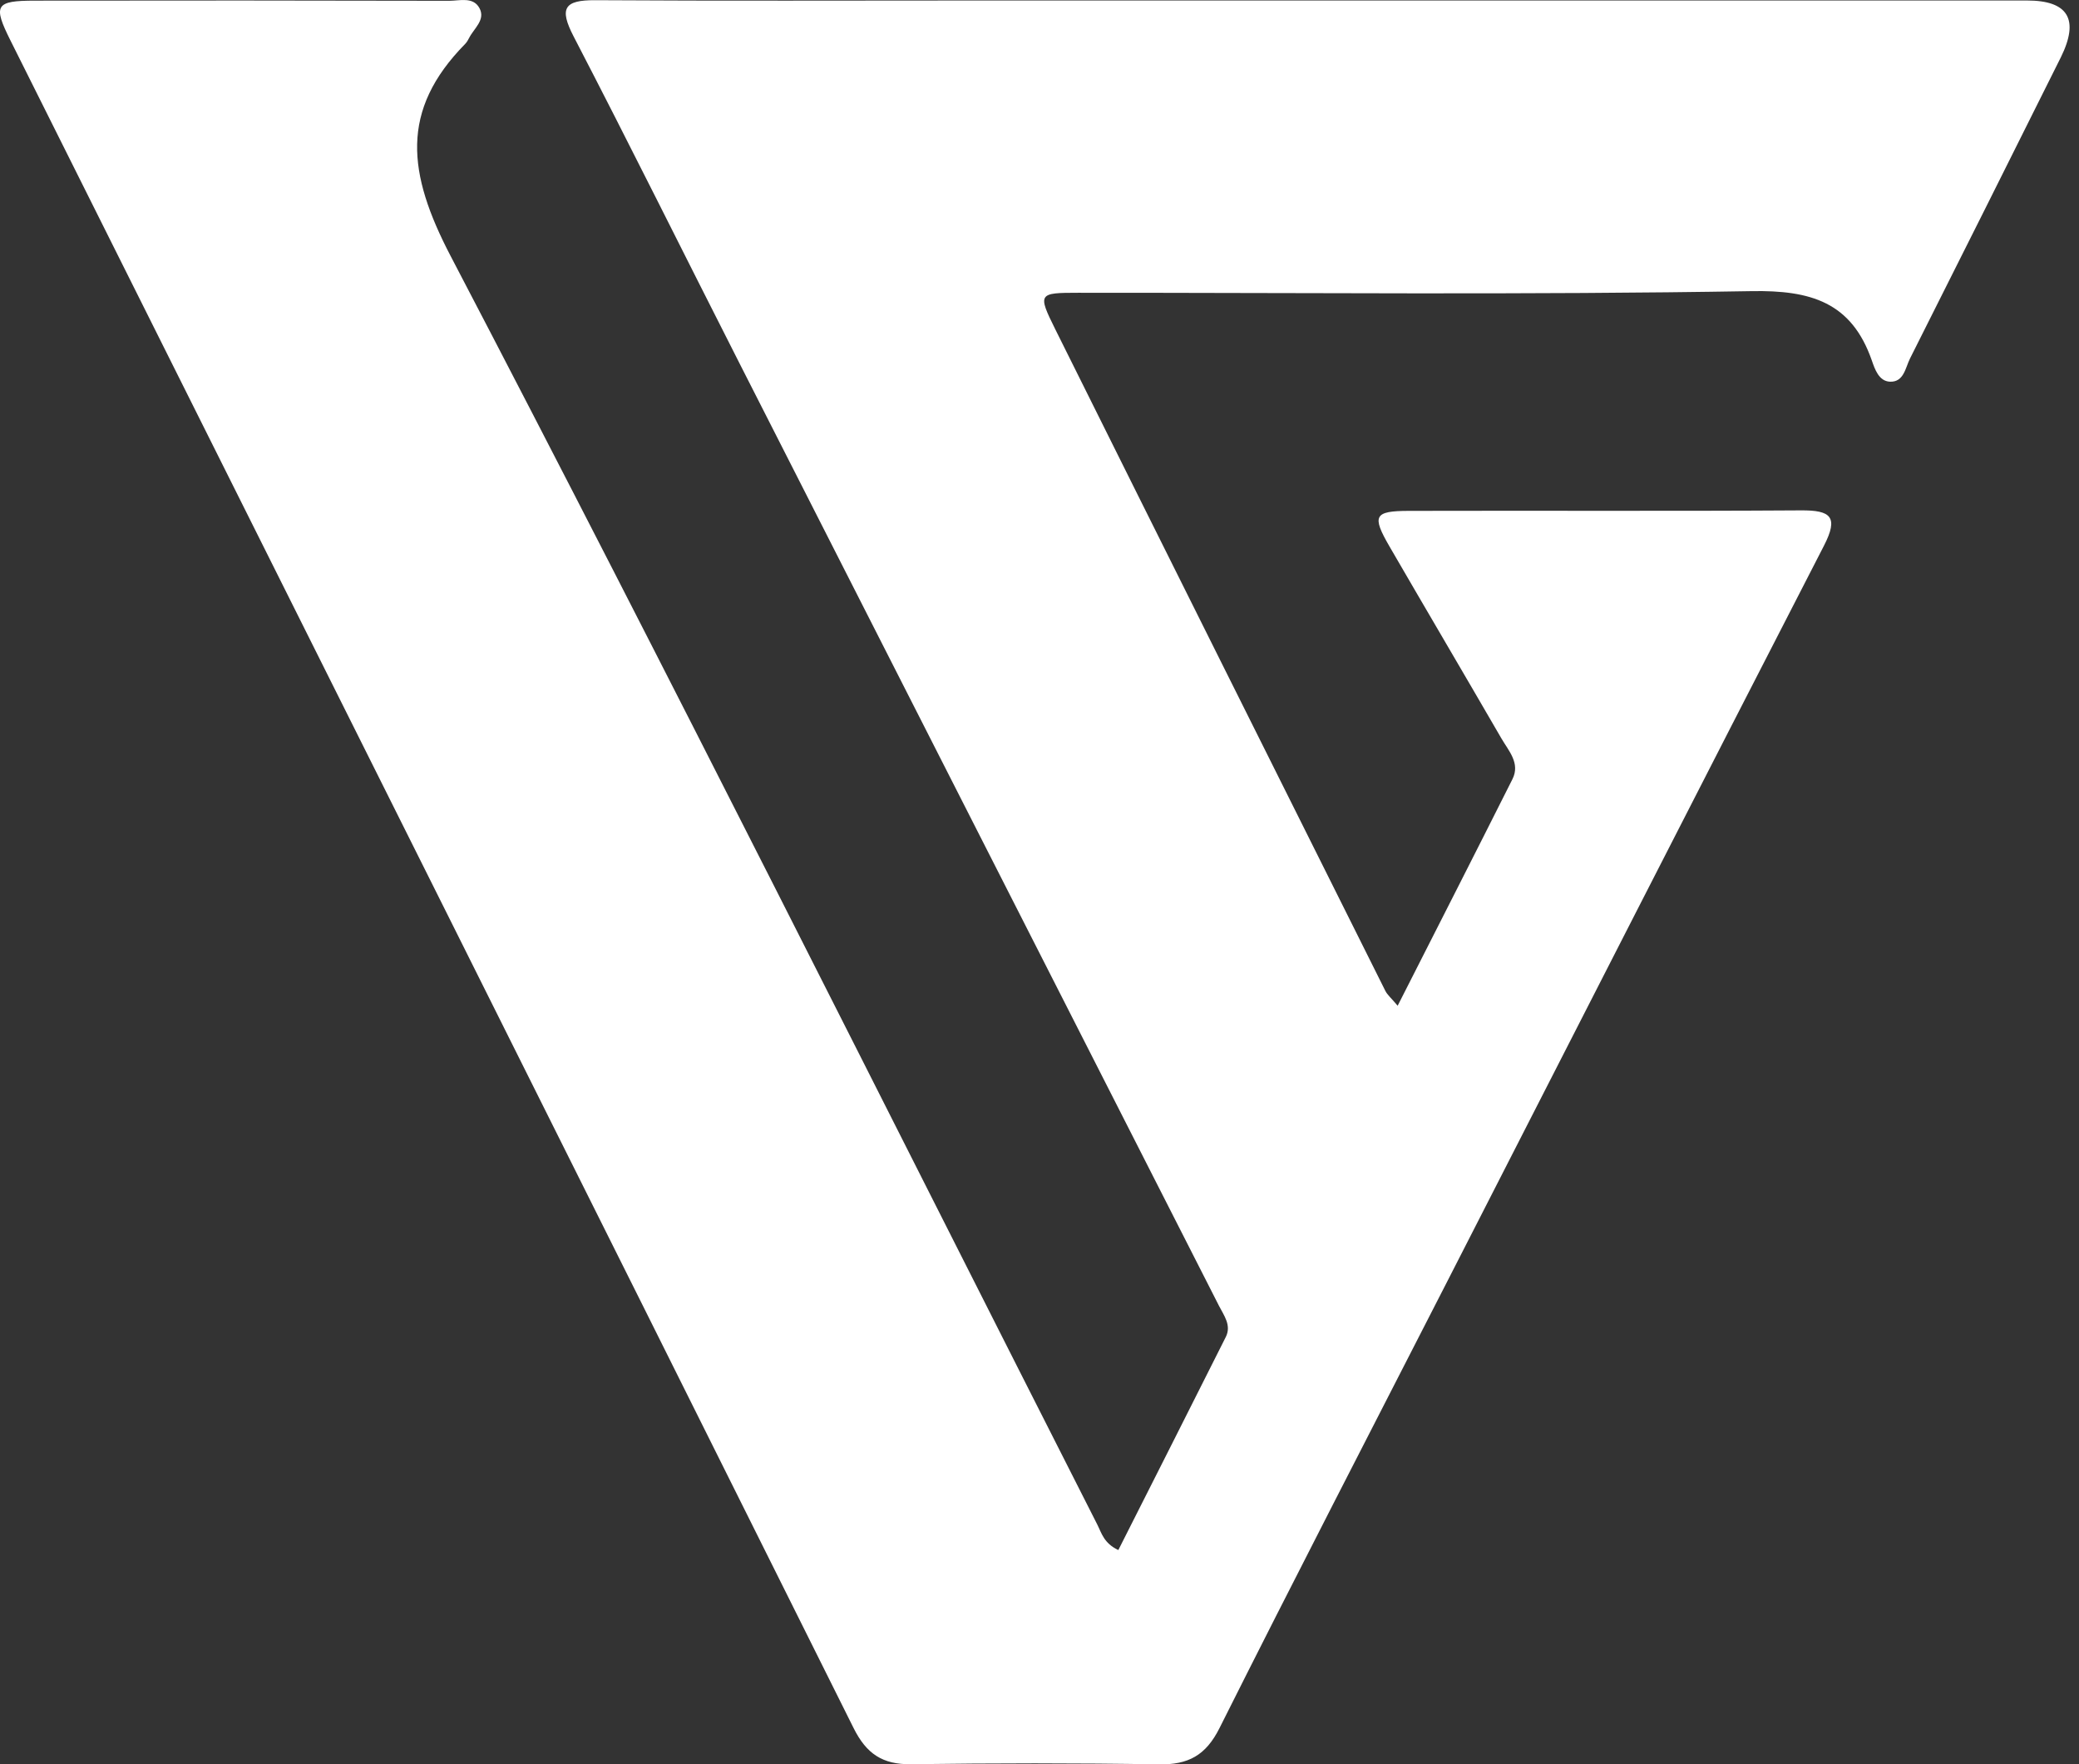 <?xml version="1.0" encoding="UTF-8"?>
<svg id="Layer_2" data-name="Layer 2" xmlns="http://www.w3.org/2000/svg" viewBox="0 0 419.28 355.79">
  <rect x="0" y="0" width="419.28" height="355.79" fill="#333333" stroke="none"/>
  <defs>
    <style>
      .cls-1 {
        fill: #fff;
        stroke-width: 0px;
      }
    </style>
  </defs>
  <g id="Layer_1-2" data-name="Layer 1">
    <path class="cls-1" d="m225.54,312.57c7.23-14.32,14.48-28.62,21.67-42.96,1.18-2.35-.37-4.32-1.37-6.28-32.24-63.38-64.51-126.74-96.73-190.12-11.16-21.94-22.08-44-33.42-65.85C112.73,1.65,113.78,0,120.06.04c25.62.16,51.23.06,76.85.06,70.63,0,141.27,0,211.9,0q12.47,0,6.8,11.47c-10.1,20.25-20.23,40.49-30.4,60.7-.95,1.88-1.24,4.82-4.07,4.7-2.23-.1-3.04-2.54-3.65-4.3-4.1-11.74-12.31-14.17-24.25-13.96-45.25.77-90.53.31-135.79.33-8.04,0-8.22.13-4.64,7.34,22.14,44.51,44.36,88.97,66.58,133.44.4.8,1.17,1.43,2.48,2.99,7.96-15.69,15.61-30.67,23.15-45.69,1.62-3.23-.78-5.71-2.23-8.22-7.48-12.91-15.06-25.76-22.54-38.66-3.62-6.24-3.15-7.2,3.86-7.22,26.36-.07,52.73.07,79.09-.1,5.98-.04,7.67,1.25,4.63,7.15-25.37,49.3-50.56,98.69-75.81,148.05-15.4,30.1-30.93,60.14-46.08,90.36-2.77,5.52-6.31,7.41-12.24,7.31-16.66-.28-33.33-.25-49.99-.03-5.72.08-8.97-2.1-11.55-7.26C115.58,235,58.82,121.59,2.11,8.16-1.45,1.04-.94.14,7.01.13c27.86-.05,55.71-.03,83.57.03,2.12,0,4.86-.87,6.12,1.49,1.26,2.34-1.1,4.06-2.08,5.98-.22.44-.48.9-.82,1.24-13.2,13.44-11.61,26.11-2.94,42.72,44.33,84.83,87.09,170.49,130.43,255.83.86,1.7,1.32,3.78,4.24,5.15Z"/>
  </g>
</svg>